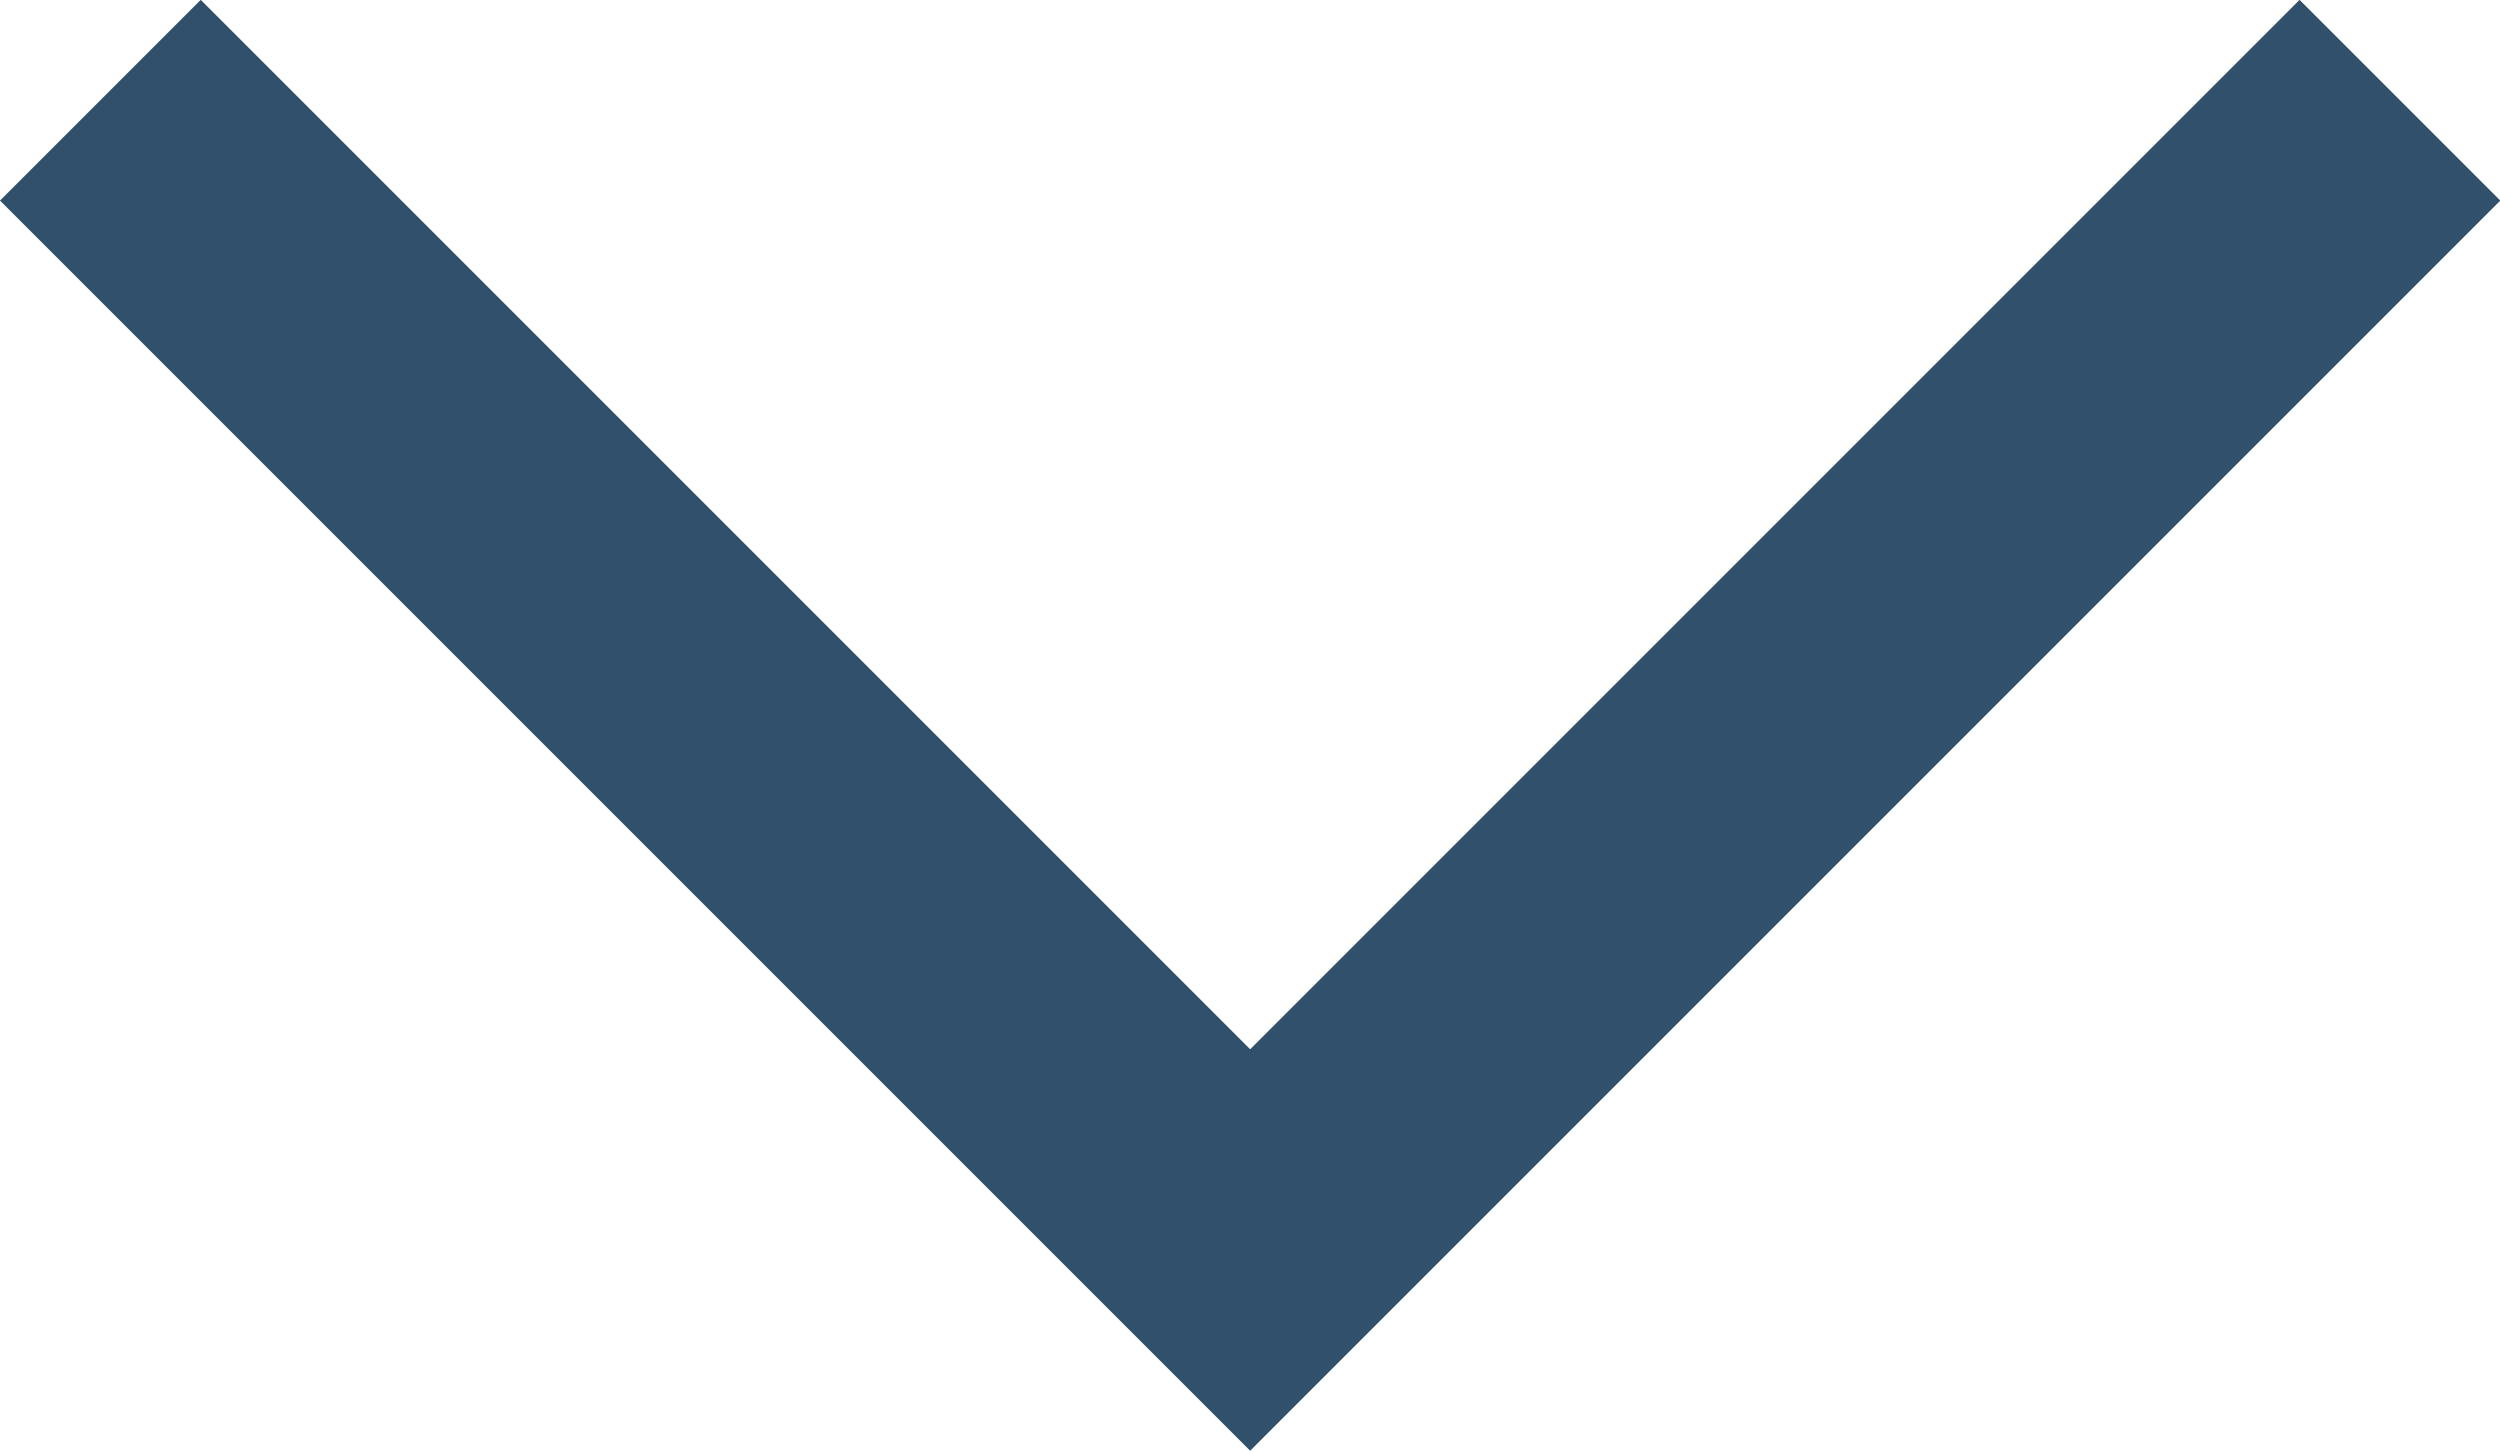 <svg xmlns="http://www.w3.org/2000/svg" width="17.612" height="10.22" viewBox="0 0 17.612 10.22">
  <path id="Path_210" data-name="Path 210" d="M2341.359,1621.3l8.1,8.1,8.1-8.1" transform="translate(-2340.652 -1620.594)" fill="none" stroke="#31506c" stroke-width="2"/>
</svg>
